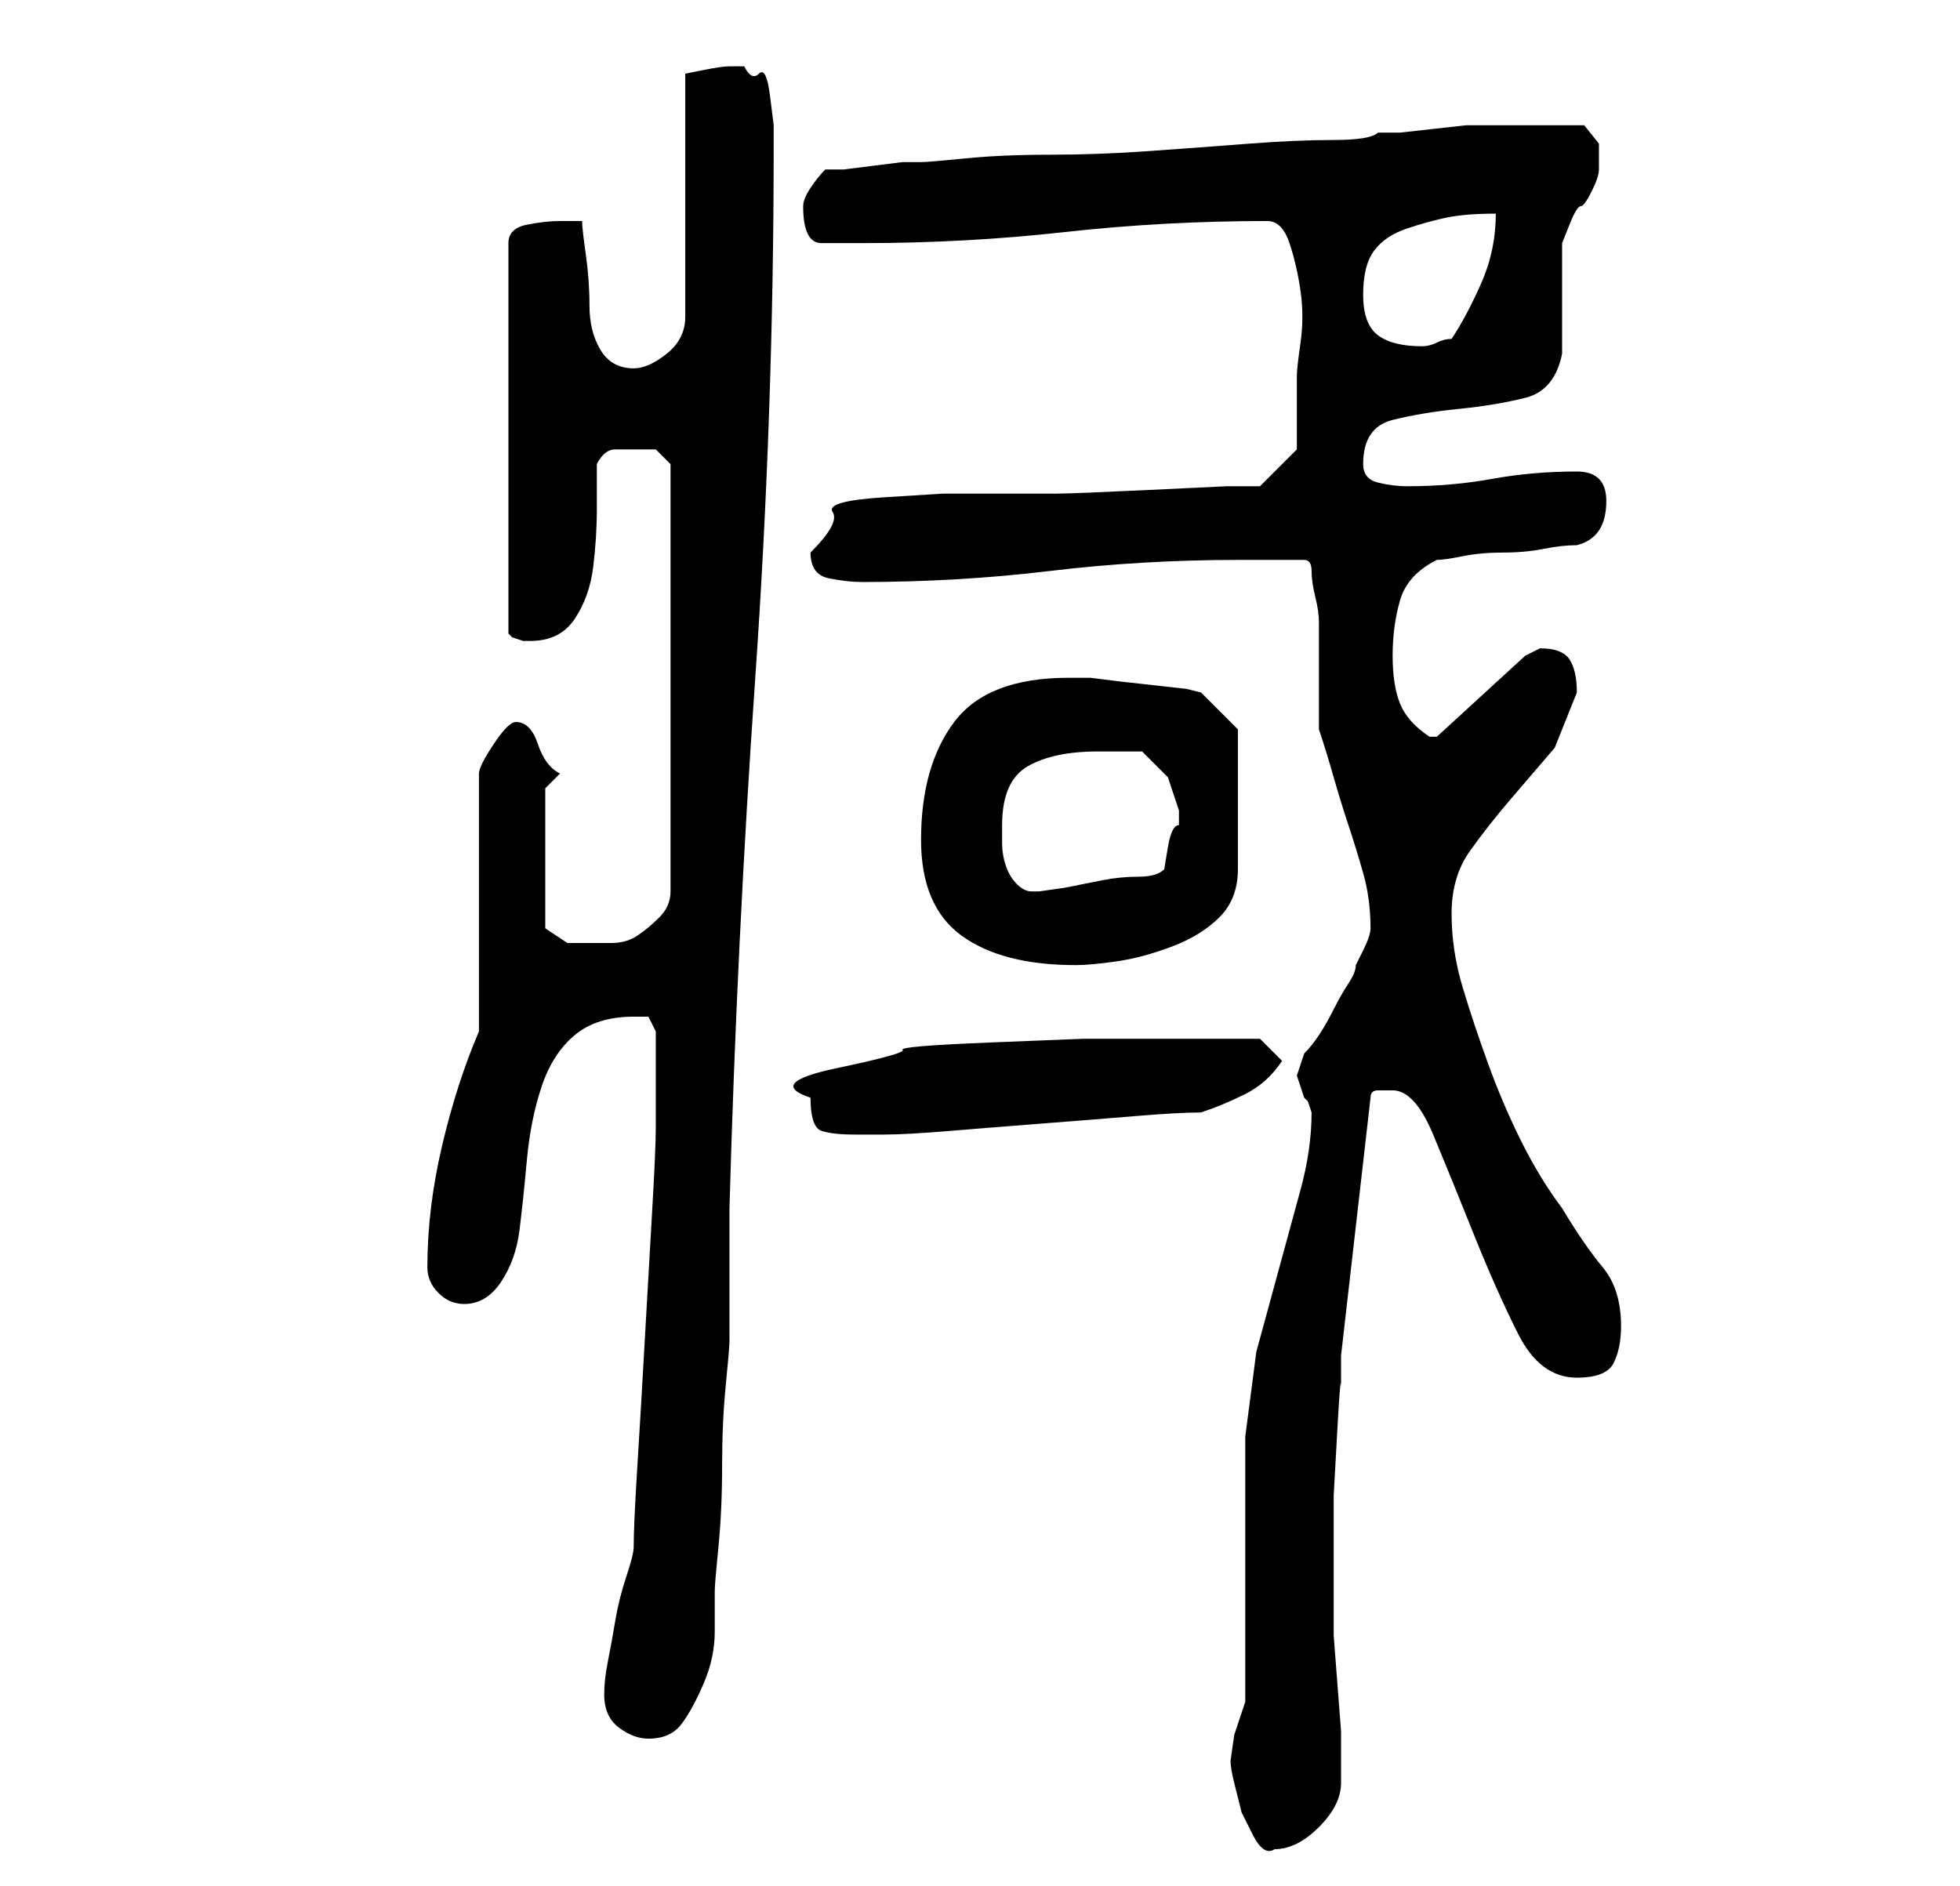 <?xml version="1.0" standalone="no"?>
<!DOCTYPE svg PUBLIC "-//W3C//DTD SVG 1.1//EN" "http://www.w3.org/Graphics/SVG/1.1/DTD/svg11.dtd" >
<svg xmlns="http://www.w3.org/2000/svg" xmlns:xlink="http://www.w3.org/1999/xlink" version="1.1" viewBox="-10 0 266 256">
   <path fill="currentColor"
d="M157 239q0 1 0.5 3l1 4t1.5 3t3 2q3 0 6 -3t3 -6v-3v-4t-0.5 -6.5t-0.5 -6.5v-4v-6v-9t0.5 -9t0.5 -5v-5l4 -35q0 -1 1 -1h2q3 0 5.5 6t5.5 13.5t6 13.5t8 6q4 0 5 -2t1 -5q0 -5 -2.5 -8t-5.5 -8q-3 -4 -5.5 -9t-4.5 -10.5t-3.5 -10.5t-1.5 -10t2.5 -8.5t5.5 -7l6 -7
t3 -7.5q0 -3 -1 -4.5t-4 -1.5l-1 0.5l-1 0.5l-12 11v0v0h-1v0q-3 -2 -4 -4.5t-1 -6.5t1 -7.5t5 -5.5q1 0 3.5 -0.5t5.5 -0.5t5.5 -0.5t4.5 -0.5q4 -1 4 -6q0 -2 -1 -3t-3 -1q-6 0 -11.5 1t-11.5 1q-2 0 -4 -0.5t-2 -2.5q0 -5 4 -6t9 -1.5t9 -1.5t5 -6v-3v-4v-5v-3t1 -2.5
t1.5 -2.5t1.5 -2t1 -3v-3.5t-2 -2.5h-7h-6h-3t-4.5 0.5t-4.5 0.5h-3q-1 1 -6 1t-11.5 0.5t-13.5 1t-13.5 0.5t-11.5 0.5t-6 0.5h-2.5t-4 0.5t-4 0.5h-2.5q-1 1 -2 2.5t-1 2.5q0 5 2.5 5h5.5q14 0 27.5 -1.5t27.5 -1.5q2 0 3 3t1.5 6.5t0 7t-0.5 4.5v6v4l-5 5h-4.5t-10.5 0.5
t-12.5 0.5h-10.5h-5t-8 0.5t-7 2t-3 5.5q0 3 2.5 3.5t4.5 0.5q13 0 25.5 -1.5t25.5 -1.5h9q1 0 1 1.5t0.5 3.5t0.5 3.5v2.5v2v4v4v2q1 3 2 6.5t2 6.5t2 6.5t1 7.5q0 1 -1 3l-1 2q0 1 -1 2.5t-2 3.5t-2 3.5t-2 2.5l-0.5 1.5l-0.5 1.5l0.5 1.5l0.5 1.5l0.5 0.5t0.5 1.5
q0 5 -1.5 10.5l-3 11l-3 11t-1.5 11.5v7v11v11v7l-1.5 4.5t-0.5 3.5zM72 230q0 3 2 4.5t4 1.5q3 0 4.5 -2t3 -5.5t1.5 -7v-5.5q0 -1 0.5 -6t0.5 -11t0.5 -11t0.5 -6v-18q1 -36 3.5 -72t2.5 -72v-3t-0.5 -4t-1.5 -3t-2 -1h-2q-1 0 -3.5 0.5l-2.5 0.5v33q0 3 -2.5 5t-4.5 2
q-3 0 -4.5 -2.5t-1.5 -6t-0.5 -7t-0.5 -4.5h-1h-2q-2 0 -4.5 0.5t-2.5 2.5v53l0.5 0.5t1.5 0.5h1q4 0 6 -3t2.5 -7t0.5 -8v-6q1 -2 2.5 -2h3.5h2t2 2v58q0 2 -1.5 3.5t-3 2.5t-3.5 1h-3h-3t-3 -2v-19l2 -2q-2 -1 -3 -4t-3 -3q-1 0 -3 3t-2 4v35q-3 7 -5 15.5t-2 16.5
q0 2 1.5 3.5t3.5 1.5q3 0 5 -3t2.5 -7t1 -9.5t2 -10t4.5 -7t8 -2.5h2t1 2v6v7q0 3 -0.5 11.5t-1 17.5t-1 17t-0.5 11q0 1 -1 4t-1.5 6t-1 5.5t-0.5 4.5zM100 149q0 4 1.5 4.5t4.5 0.5h2.5h1.5q3 0 9 -0.5t12.5 -1t12.5 -1t9 -0.5q3 -1 6 -2.5t5 -4.5l-3 -3h-7h-6.5h-10.5
t-12.5 0.5t-12 1t-9 2.5t-3.5 4zM115 114q0 9 5.5 13t15.5 4q2 0 5.5 -0.5t7.5 -2t6.5 -4t2.5 -6.5v-19l-5 -5l-2 -0.5t-4.5 -0.5t-4.5 -0.5t-4 -0.5h-3q-11 0 -15.5 6t-4.5 16zM126 112q0 -6 3.5 -8t9.5 -2h6l3.5 3.5t1.5 4.5v2q-1 0 -1.5 3l-0.5 3q-1 1 -3.5 1t-5 0.5
l-5 1t-3.5 0.5h-1q-1 0 -2 -1t-1.5 -2.5t-0.5 -3v-2.5zM175 40q0 -4 1.5 -6t4.5 -3t5.5 -1.5t6.5 -0.5q0 5 -2 9.5t-4 7.5q-1 0 -2 0.5t-2 0.5q-4 0 -6 -1.5t-2 -5.5z" />
</svg>
